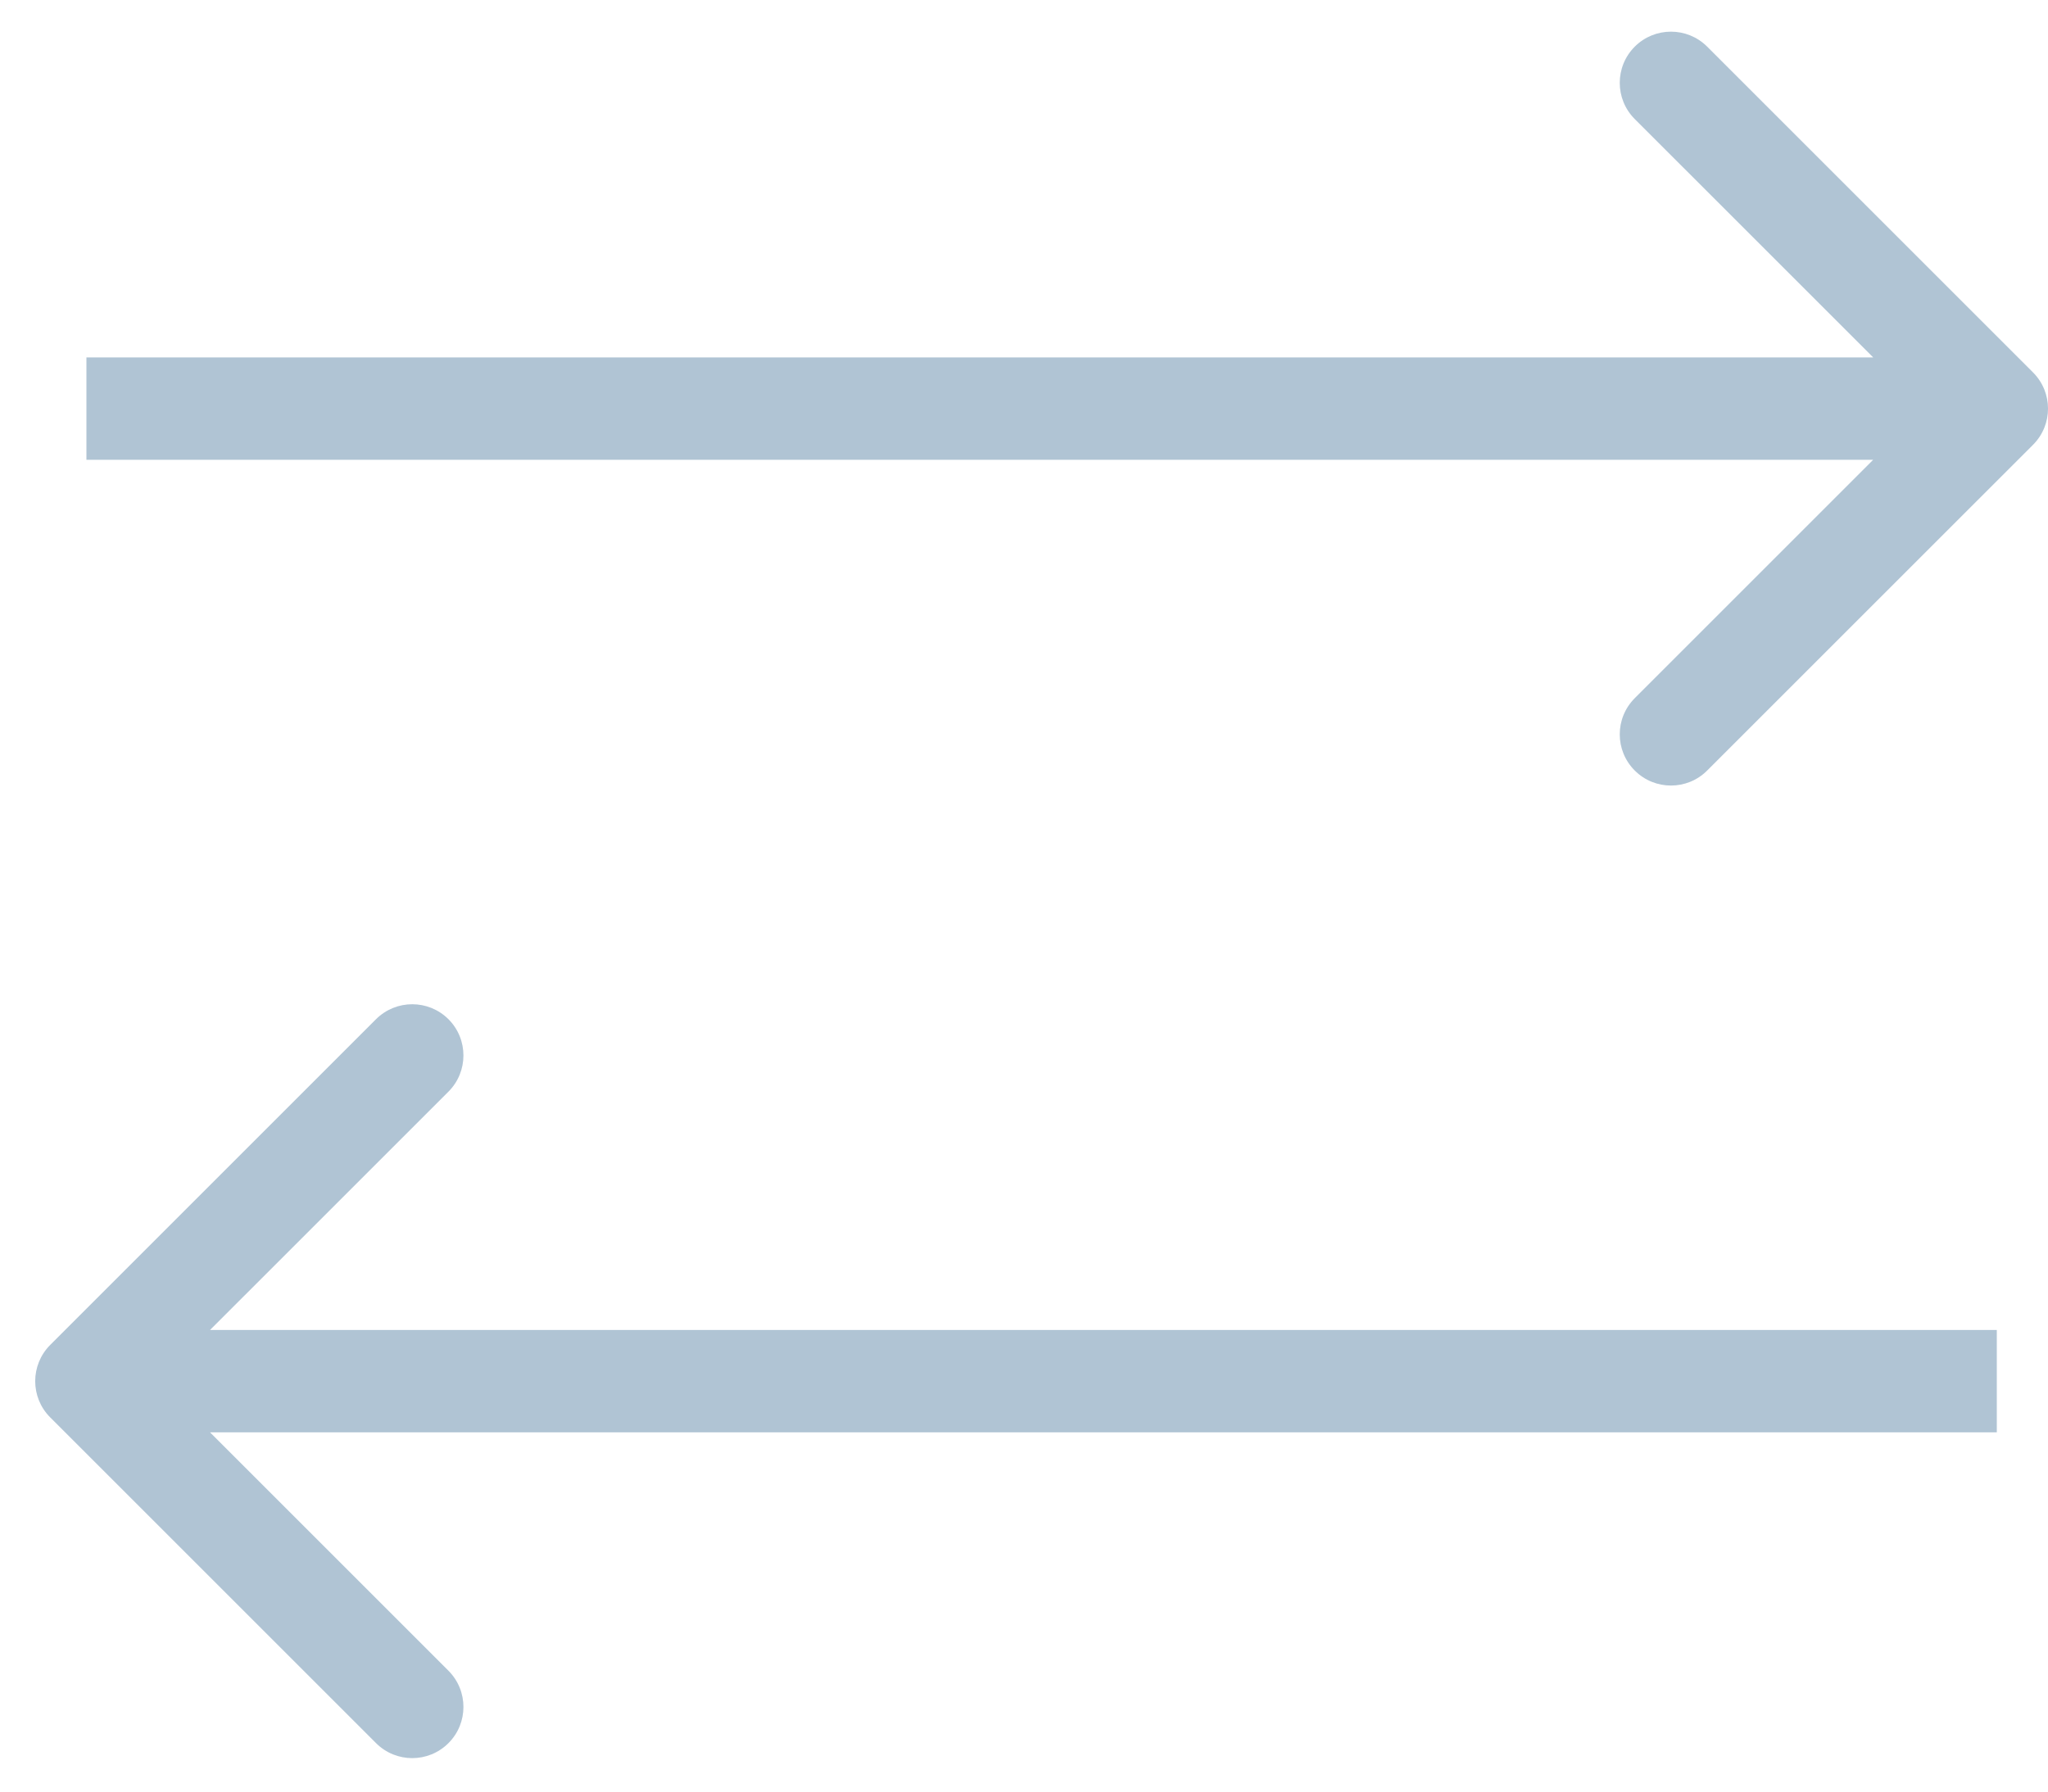 <svg width="40" height="35" viewBox="0 0 40 35" fill="none" xmlns="http://www.w3.org/2000/svg">
<path d="M0.98 26.275C0.59 26.666 0.59 27.299 0.98 27.689L7.344 34.053C7.735 34.444 8.368 34.444 8.759 34.053C9.149 33.663 9.149 33.03 8.759 32.639L3.102 26.982L8.759 21.326C9.149 20.935 9.149 20.302 8.759 19.911C8.368 19.521 7.735 19.521 7.344 19.911L0.98 26.275ZM39 25.982L1.688 25.982L1.688 27.982L39 27.982L39 25.982Z" fill="#B0C4D4"/>
<path d="M39.707 8.69C40.098 8.299 40.098 7.666 39.707 7.275L33.343 0.911C32.953 0.521 32.319 0.521 31.929 0.911C31.538 1.302 31.538 1.935 31.929 2.326L37.586 7.982L31.929 13.639C31.538 14.03 31.538 14.663 31.929 15.053C32.319 15.444 32.953 15.444 33.343 15.053L39.707 8.69ZM1.688 8.982L39 8.982L39 6.982L1.688 6.982L1.688 8.982Z" fill="#B0C4D4"/>
</svg>
